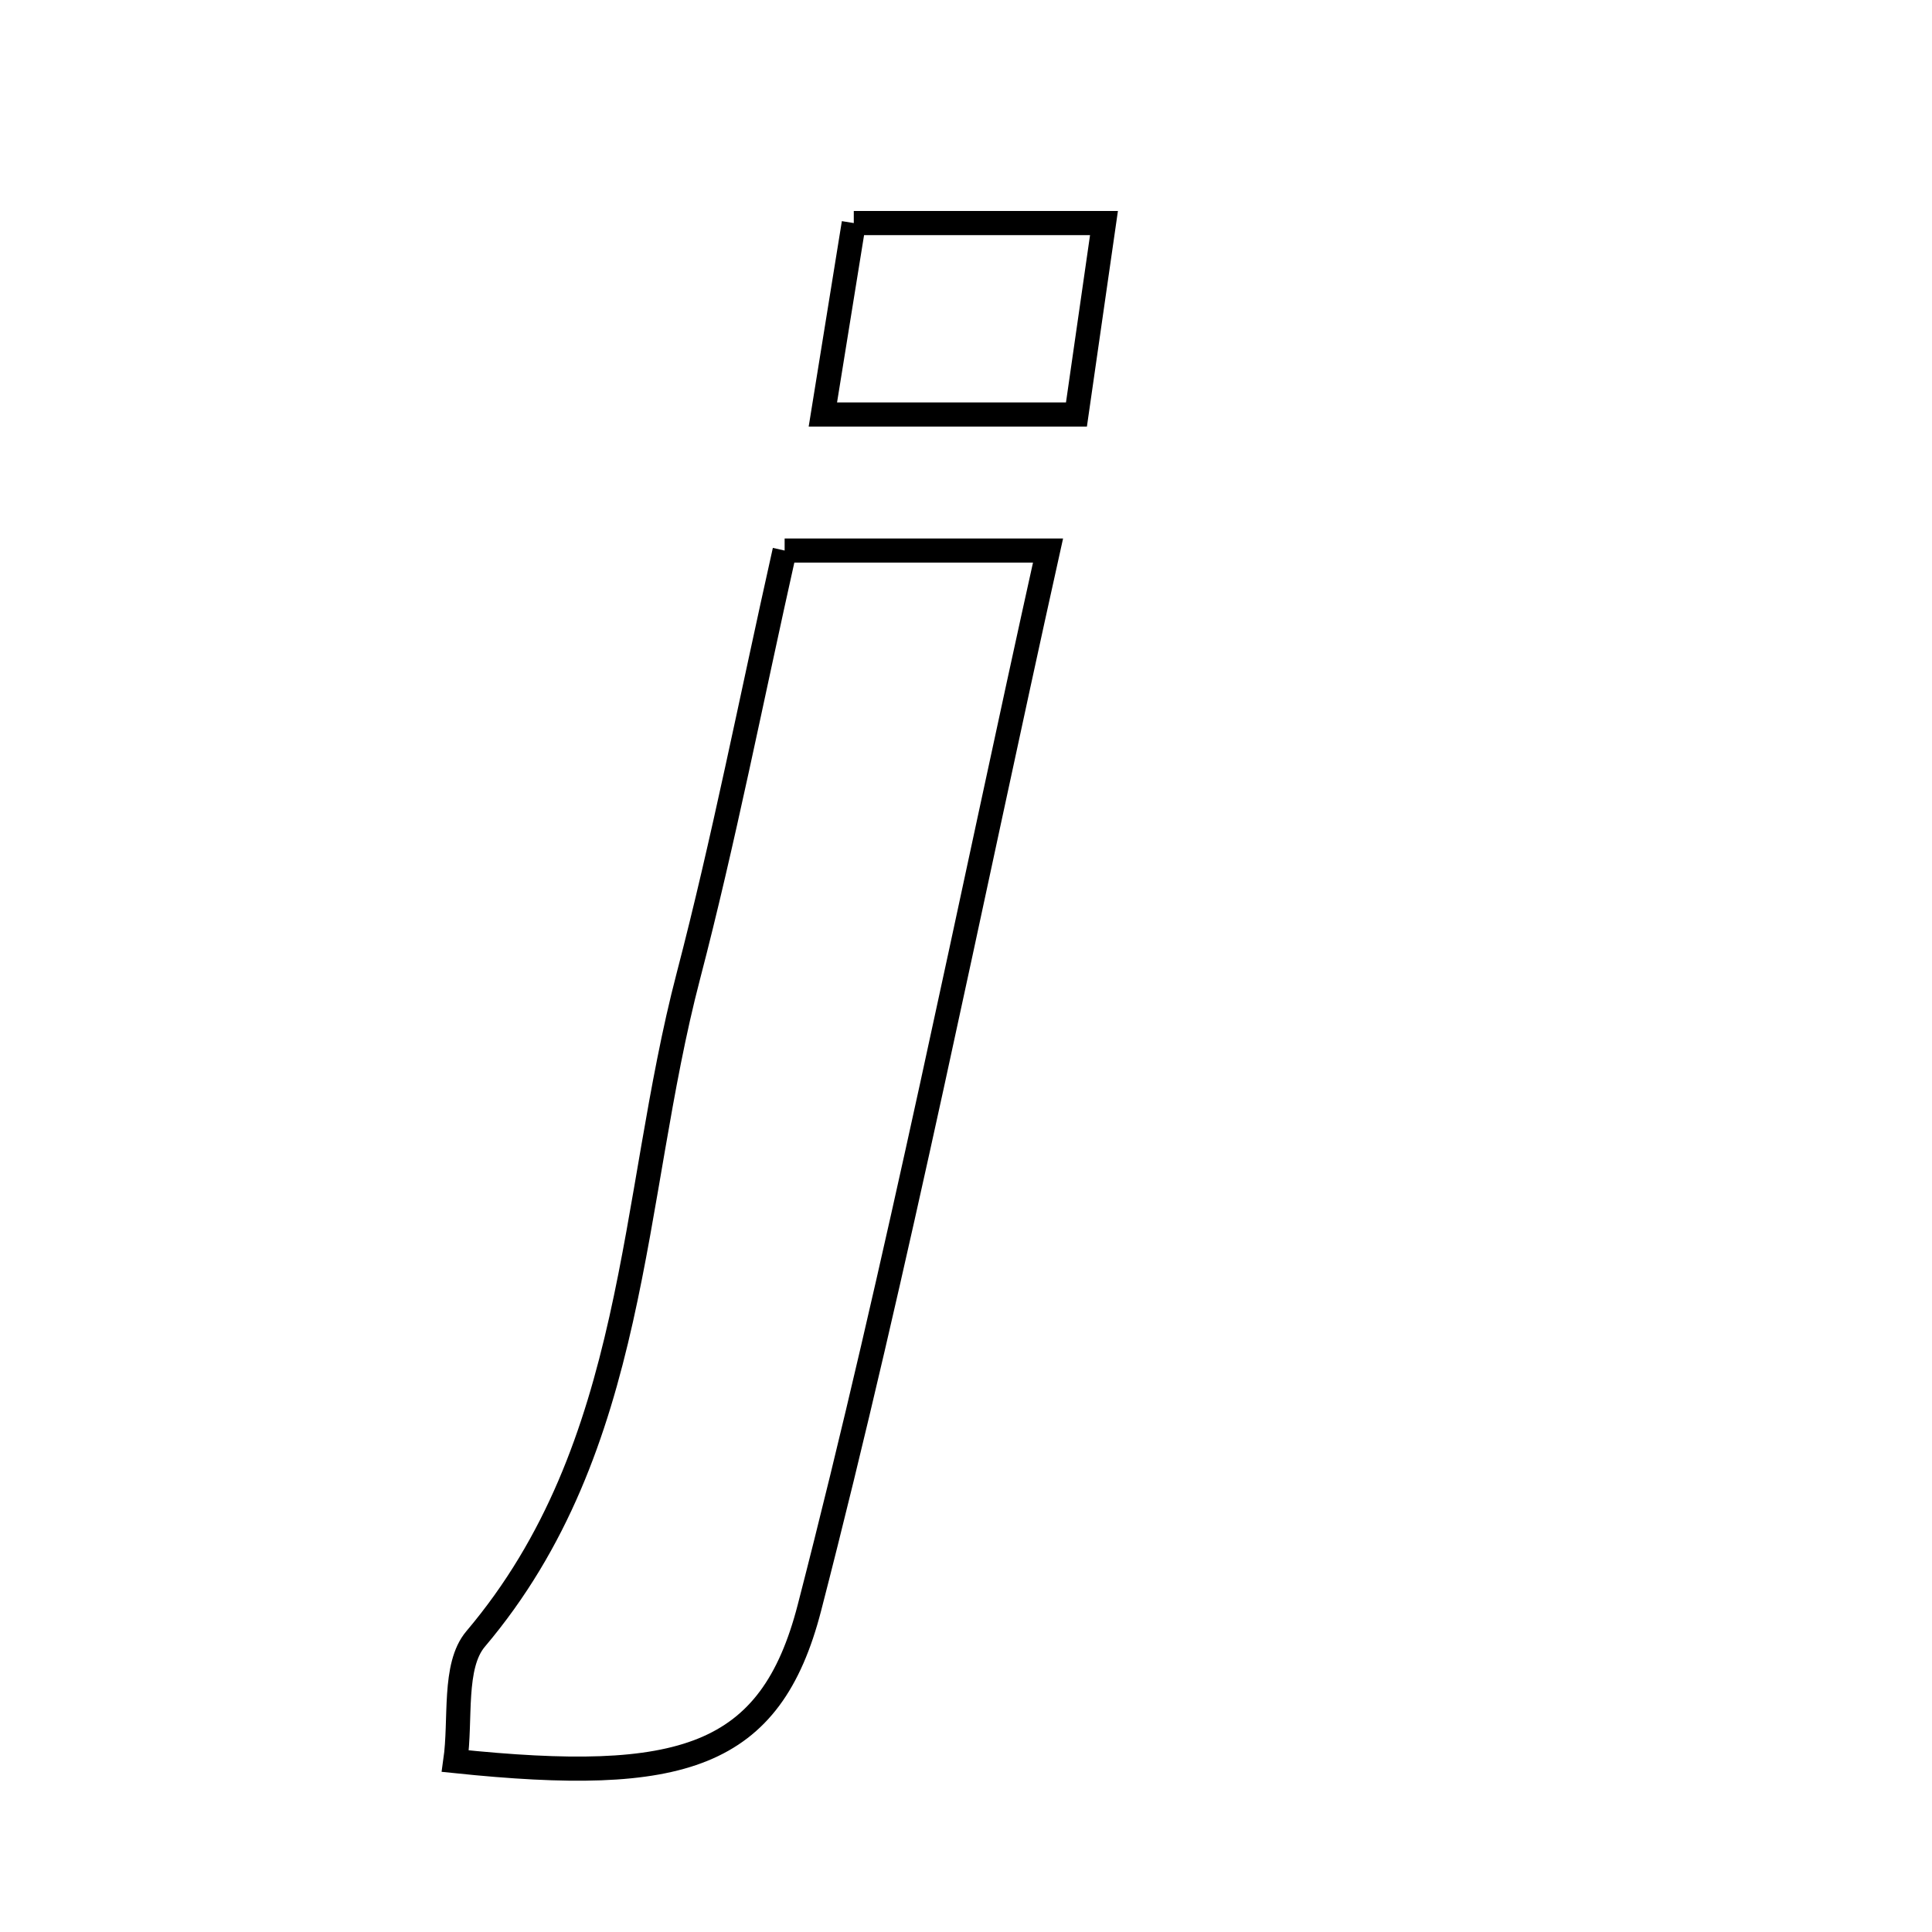 <svg xmlns="http://www.w3.org/2000/svg" viewBox="0.0 0.0 24.0 24.0" height="200px" width="200px"><path fill="none" stroke="black" stroke-width=".3" stroke-opacity="1.0"  filling="0" d="M10.606 2.771 C11.724 2.771 12.574 2.771 13.714 2.771 C13.594 3.601 13.491 4.321 13.372 5.149 C12.323 5.149 11.409 5.149 10.222 5.149 C10.352 4.346 10.476 3.576 10.606 2.771"></path>
<path fill="none" stroke="black" stroke-width=".3" stroke-opacity="1.0"  filling="0" d="M9.747 6.839 C10.861 6.839 11.789 6.839 13.019 6.839 C12.02 11.339 11.161 15.687 10.055 19.972 C9.572 21.841 8.473 22.17 5.656 21.877 C5.73 21.36 5.625 20.695 5.908 20.36 C7.934 17.966 7.822 14.912 8.551 12.125 C8.991 10.44 9.324 8.728 9.747 6.839"></path></svg>